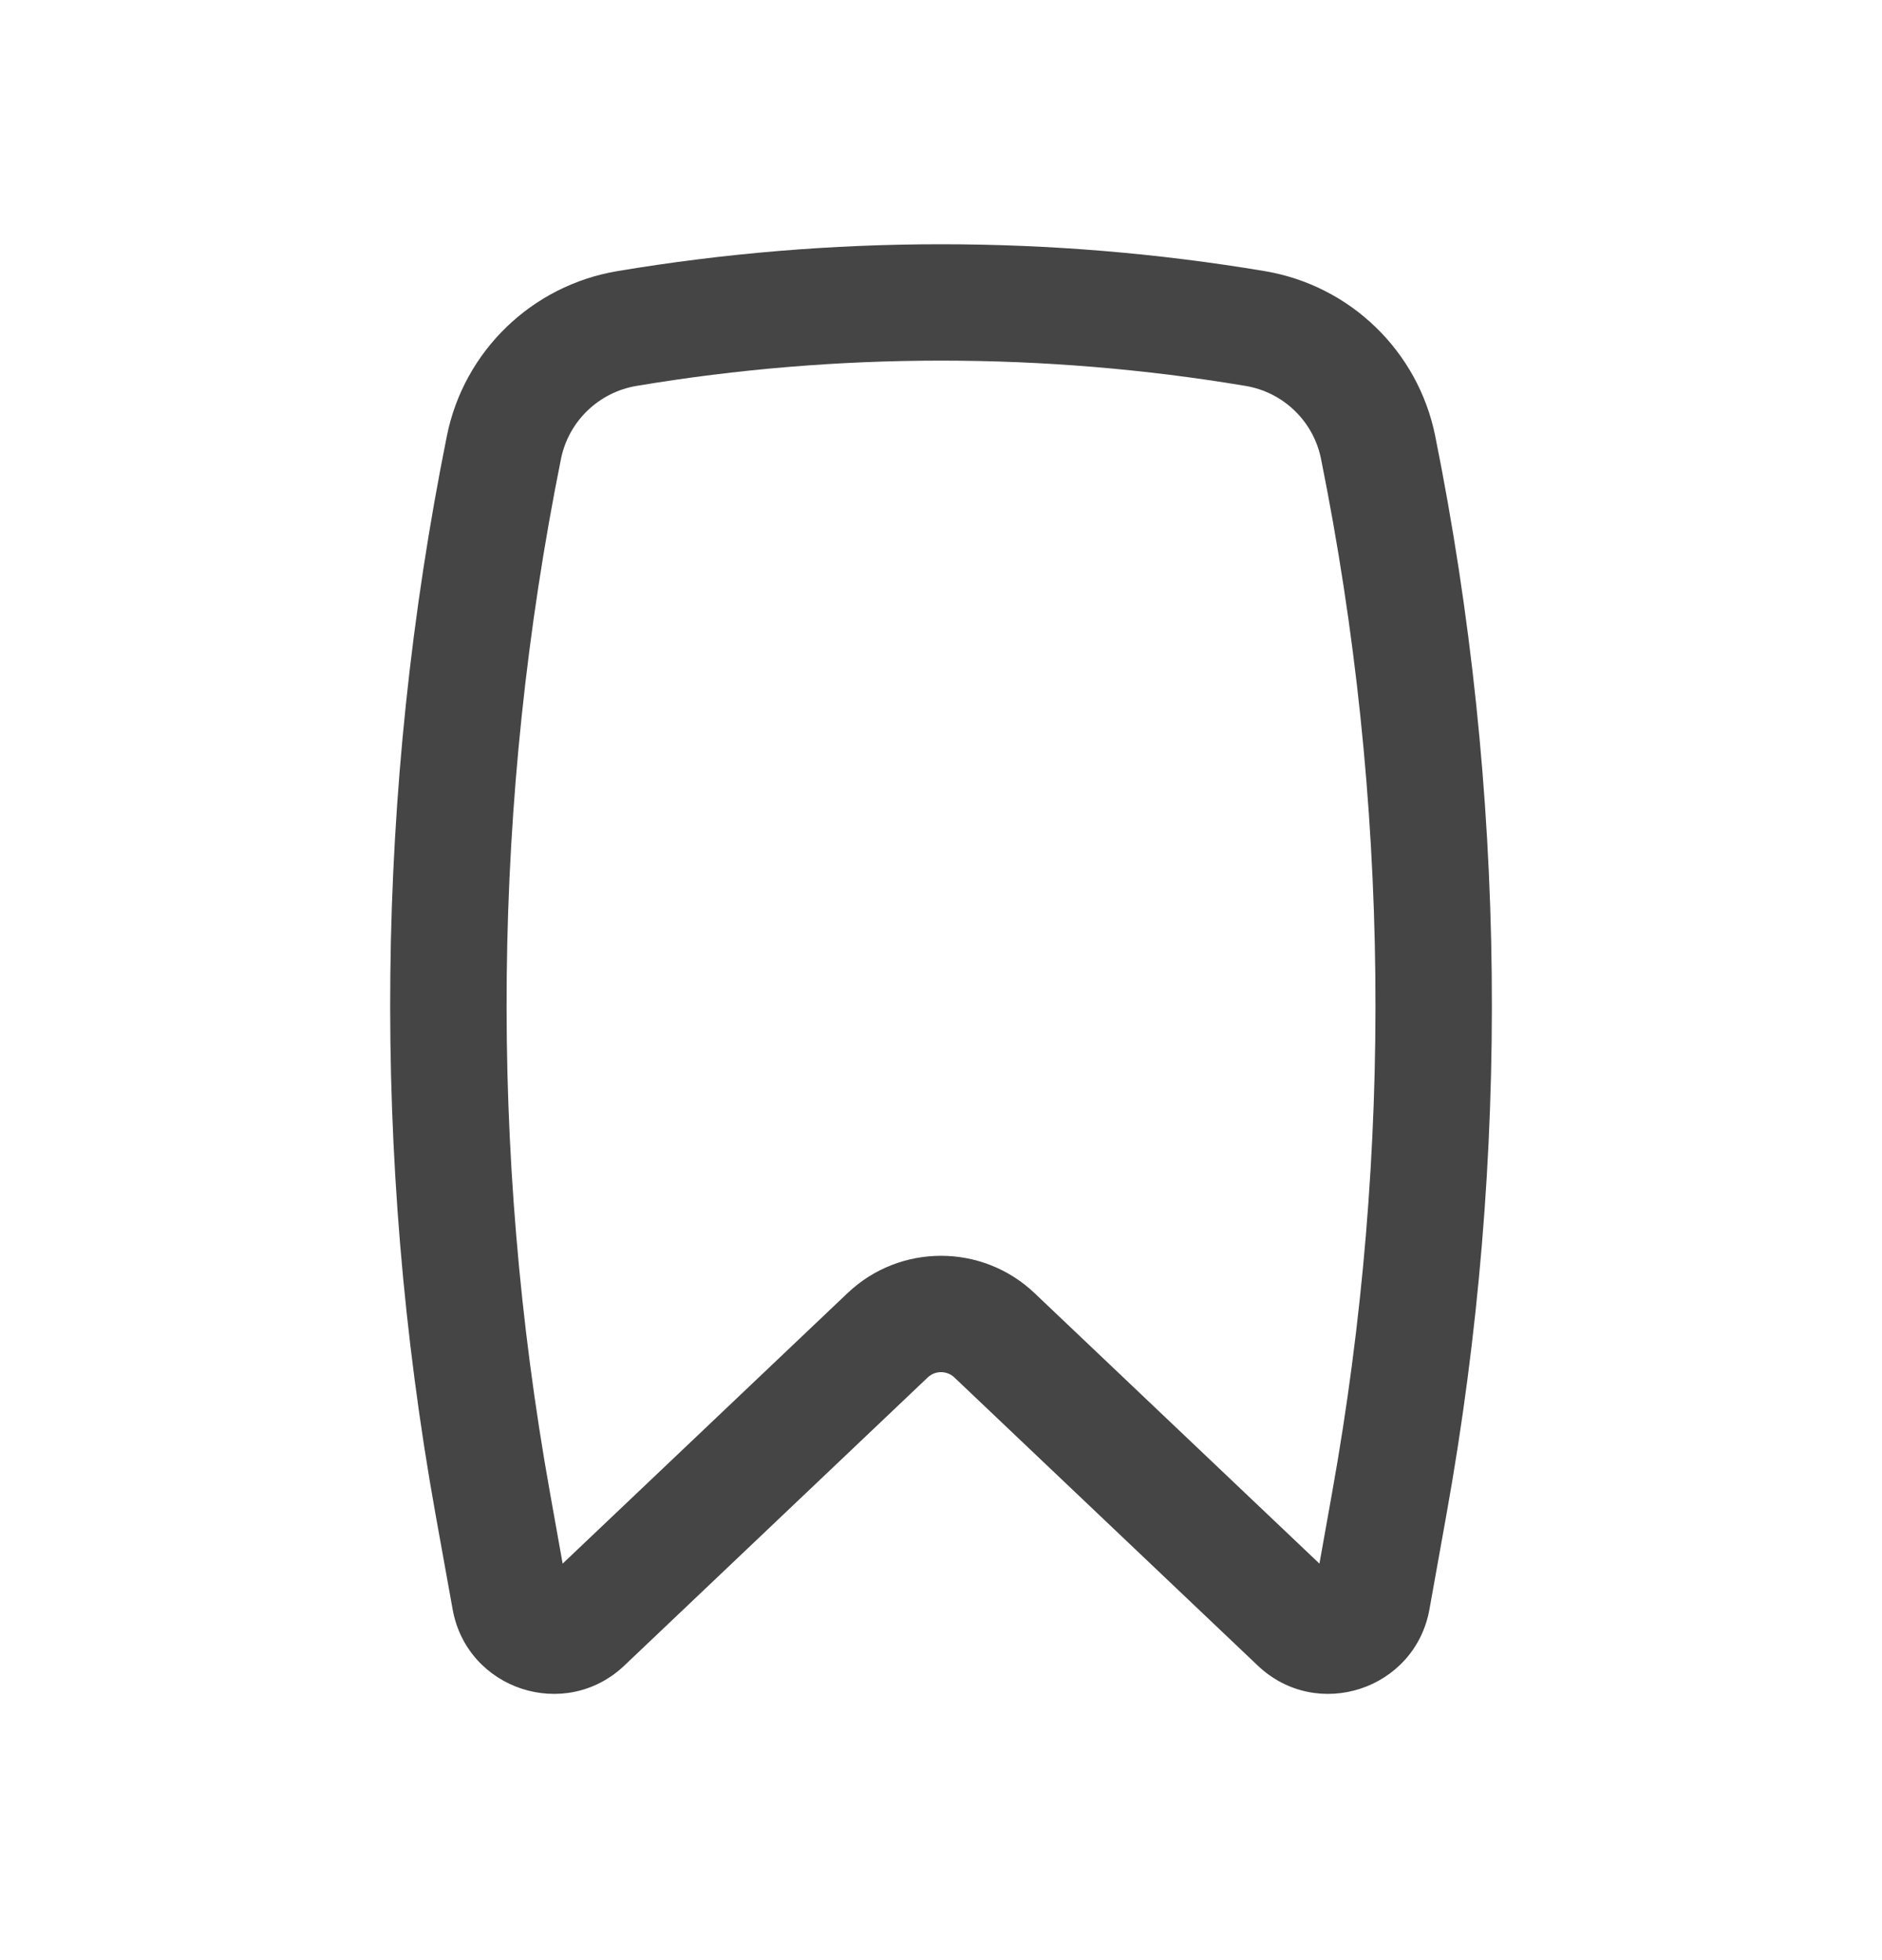 <svg width="24" height="25" viewBox="0 0 24 25" fill="none" xmlns="http://www.w3.org/2000/svg">
<path fill-rule="evenodd" clip-rule="evenodd" d="M15.884 4.922C13.318 4.492 10.683 4.492 8.117 4.922C7.634 5.003 7.251 5.374 7.154 5.852C6.279 10.2 6.231 14.675 7.014 19.041L7.175 19.943L10.808 16.493C11.476 15.858 12.525 15.858 13.193 16.493L16.826 19.943L16.987 19.041C17.77 14.675 17.722 10.2 16.846 5.852C16.75 5.374 16.367 5.003 15.884 4.922ZM7.872 3.458C10.6 3.001 13.401 3.001 16.129 3.458C17.217 3.641 18.083 4.476 18.302 5.559C19.214 10.09 19.264 14.753 18.448 19.303L18.229 20.525C18.045 21.551 16.794 21.961 16.039 21.243L12.171 17.569C12.075 17.478 11.925 17.478 11.83 17.569L7.962 21.243C7.206 21.961 5.956 21.551 5.772 20.525L5.552 19.303C4.737 14.753 4.787 10.09 5.699 5.559C5.917 4.476 6.784 3.641 7.872 3.458Z" fill="#454545"/>
</svg>
